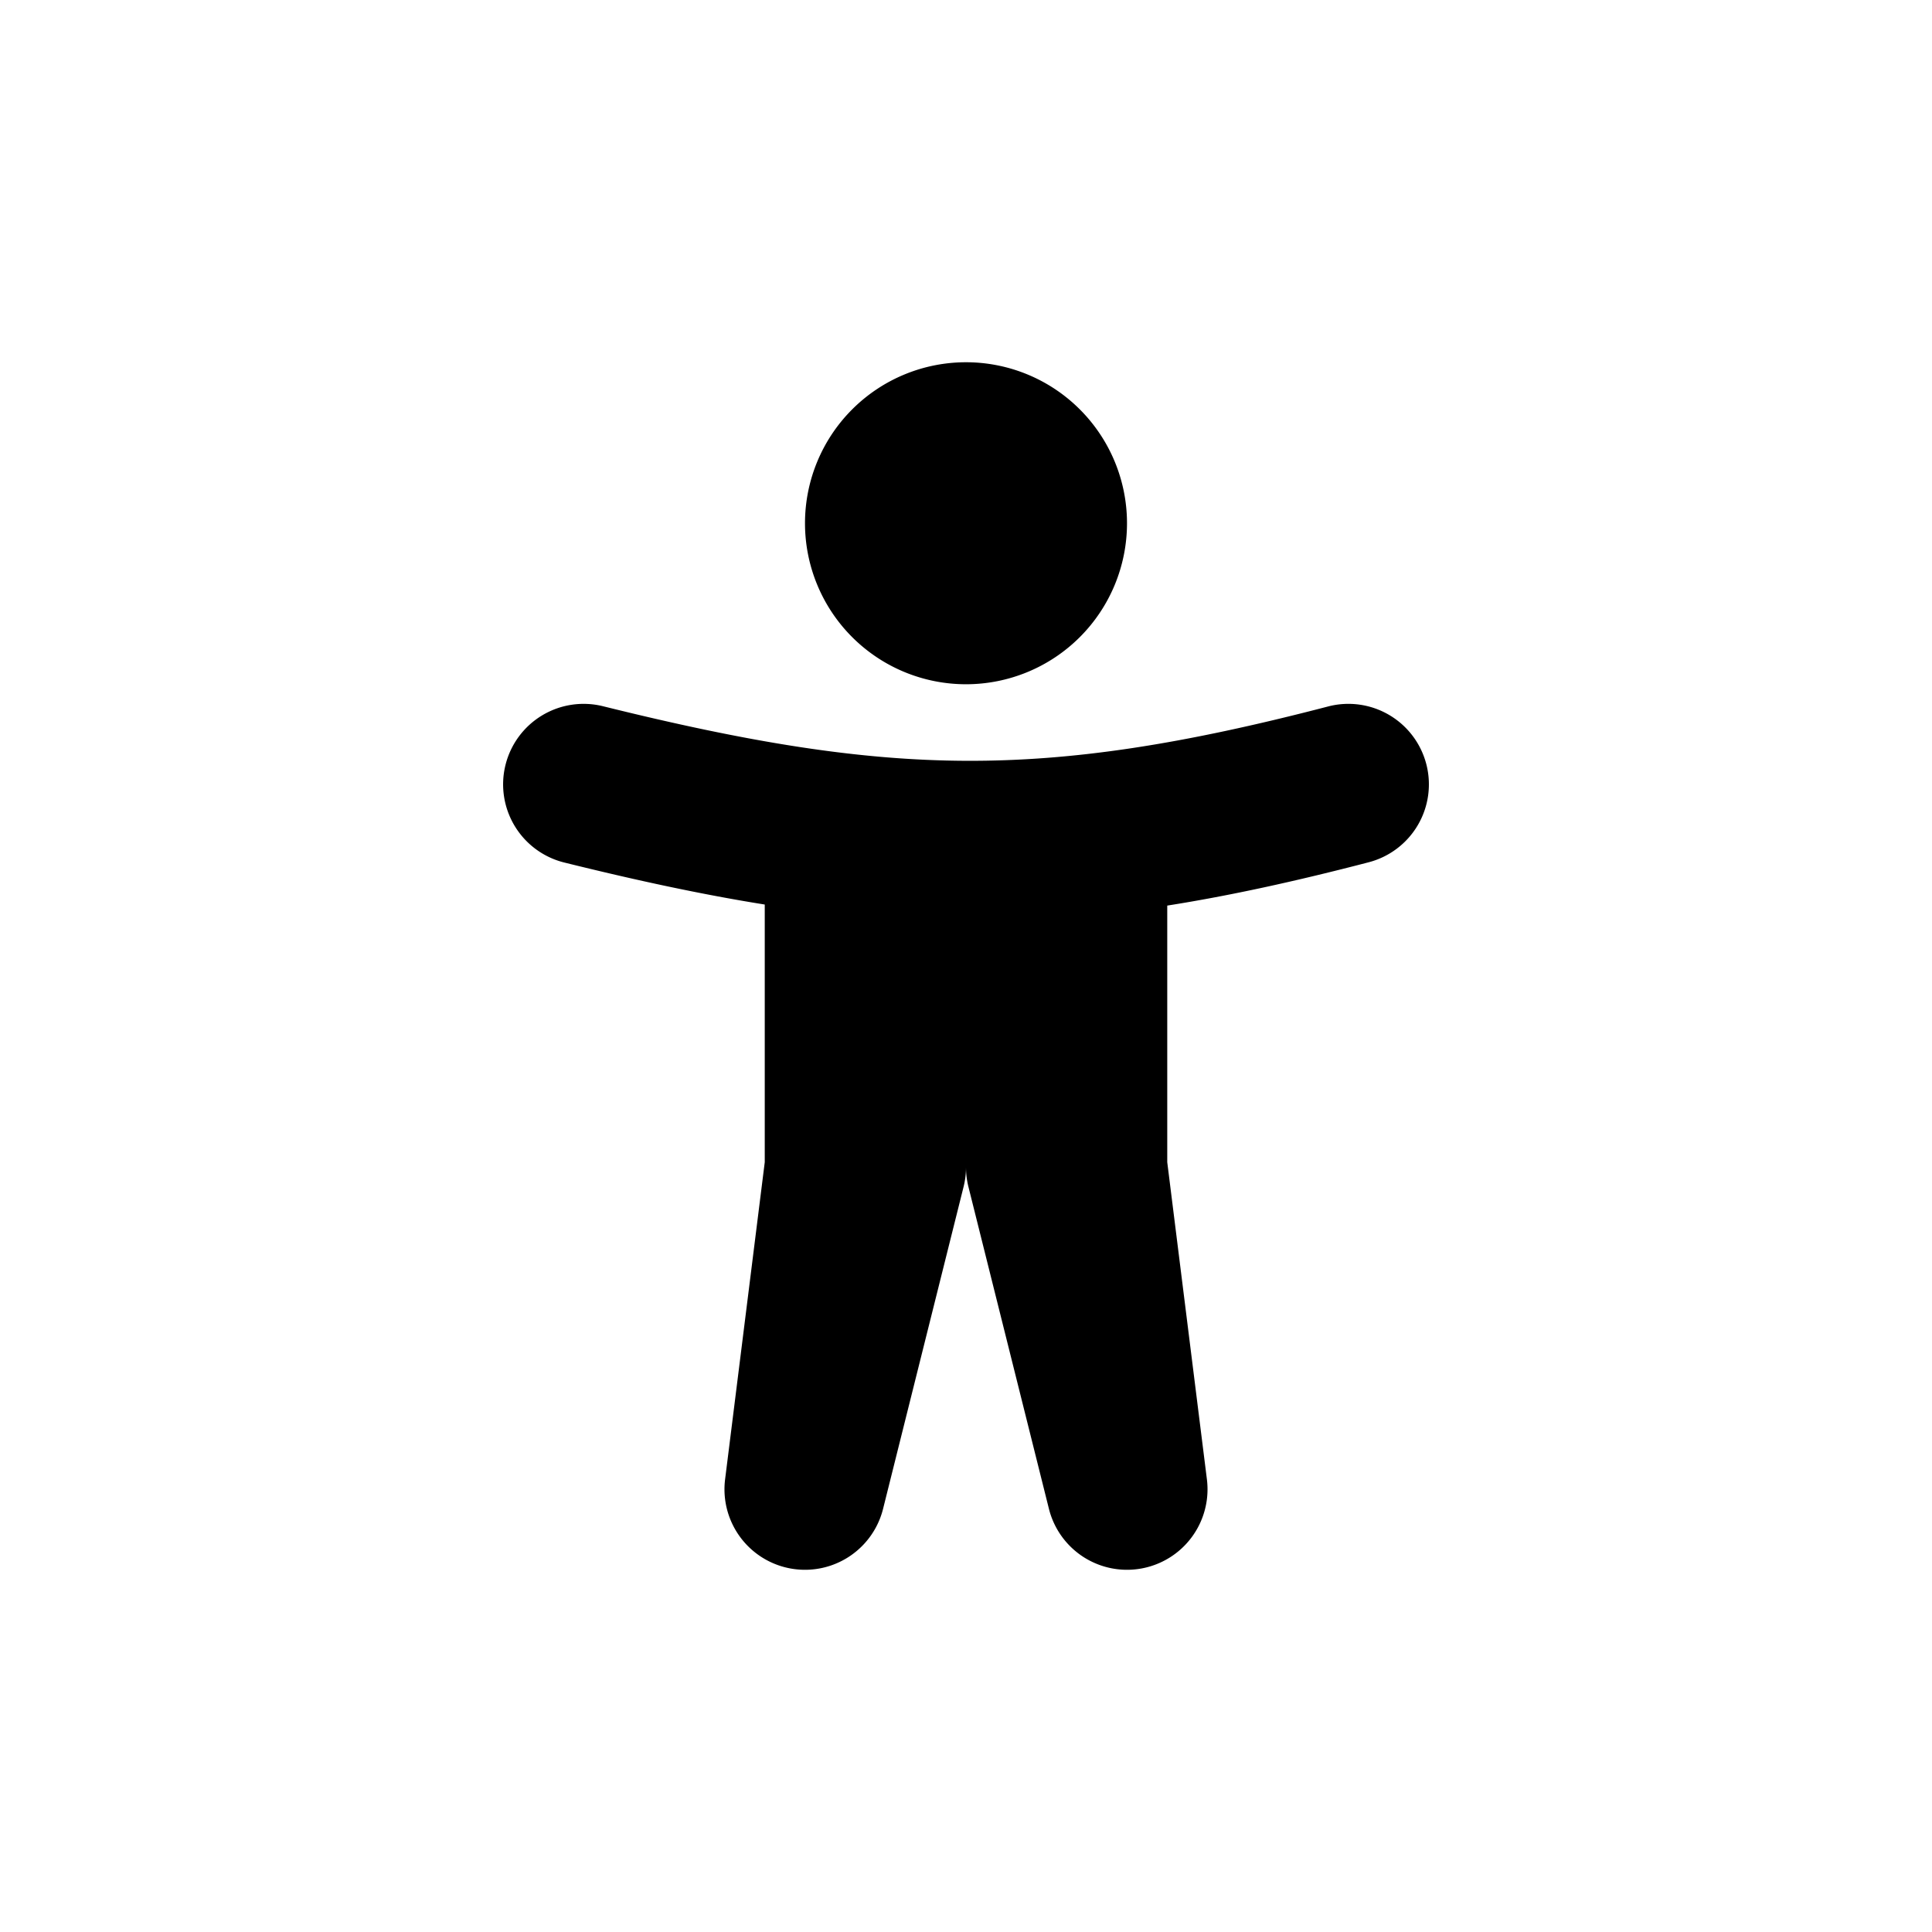 <svg xmlns="http://www.w3.org/2000/svg" width="1em" height="1em" viewBox="0 0 48 48"><path fill="currentColor" fill-rule="evenodd" d="M24 17a4 4 0 1 0 0-8a4 4 0 0 0 0 8m11.436 1.984a2 2 0 0 1-1.432 2.439c-1.804.47-3.444.83-5.004 1.076v6.376l.985 7.877a2 2 0 0 1-3.925.733l-2-8Q24 29.244 24 29q0 .244-.06.485l-2 8a2 2 0 0 1-3.925-.733L19 28.875v-6.402c-1.555-.248-3.188-.6-4.981-1.044a2 2 0 1 1 .962-3.883c3.638.902 6.359 1.345 9.027 1.356c2.662.01 5.375-.409 8.988-1.35a2 2 0 0 1 2.44 1.432" clip-rule="evenodd"/></svg>